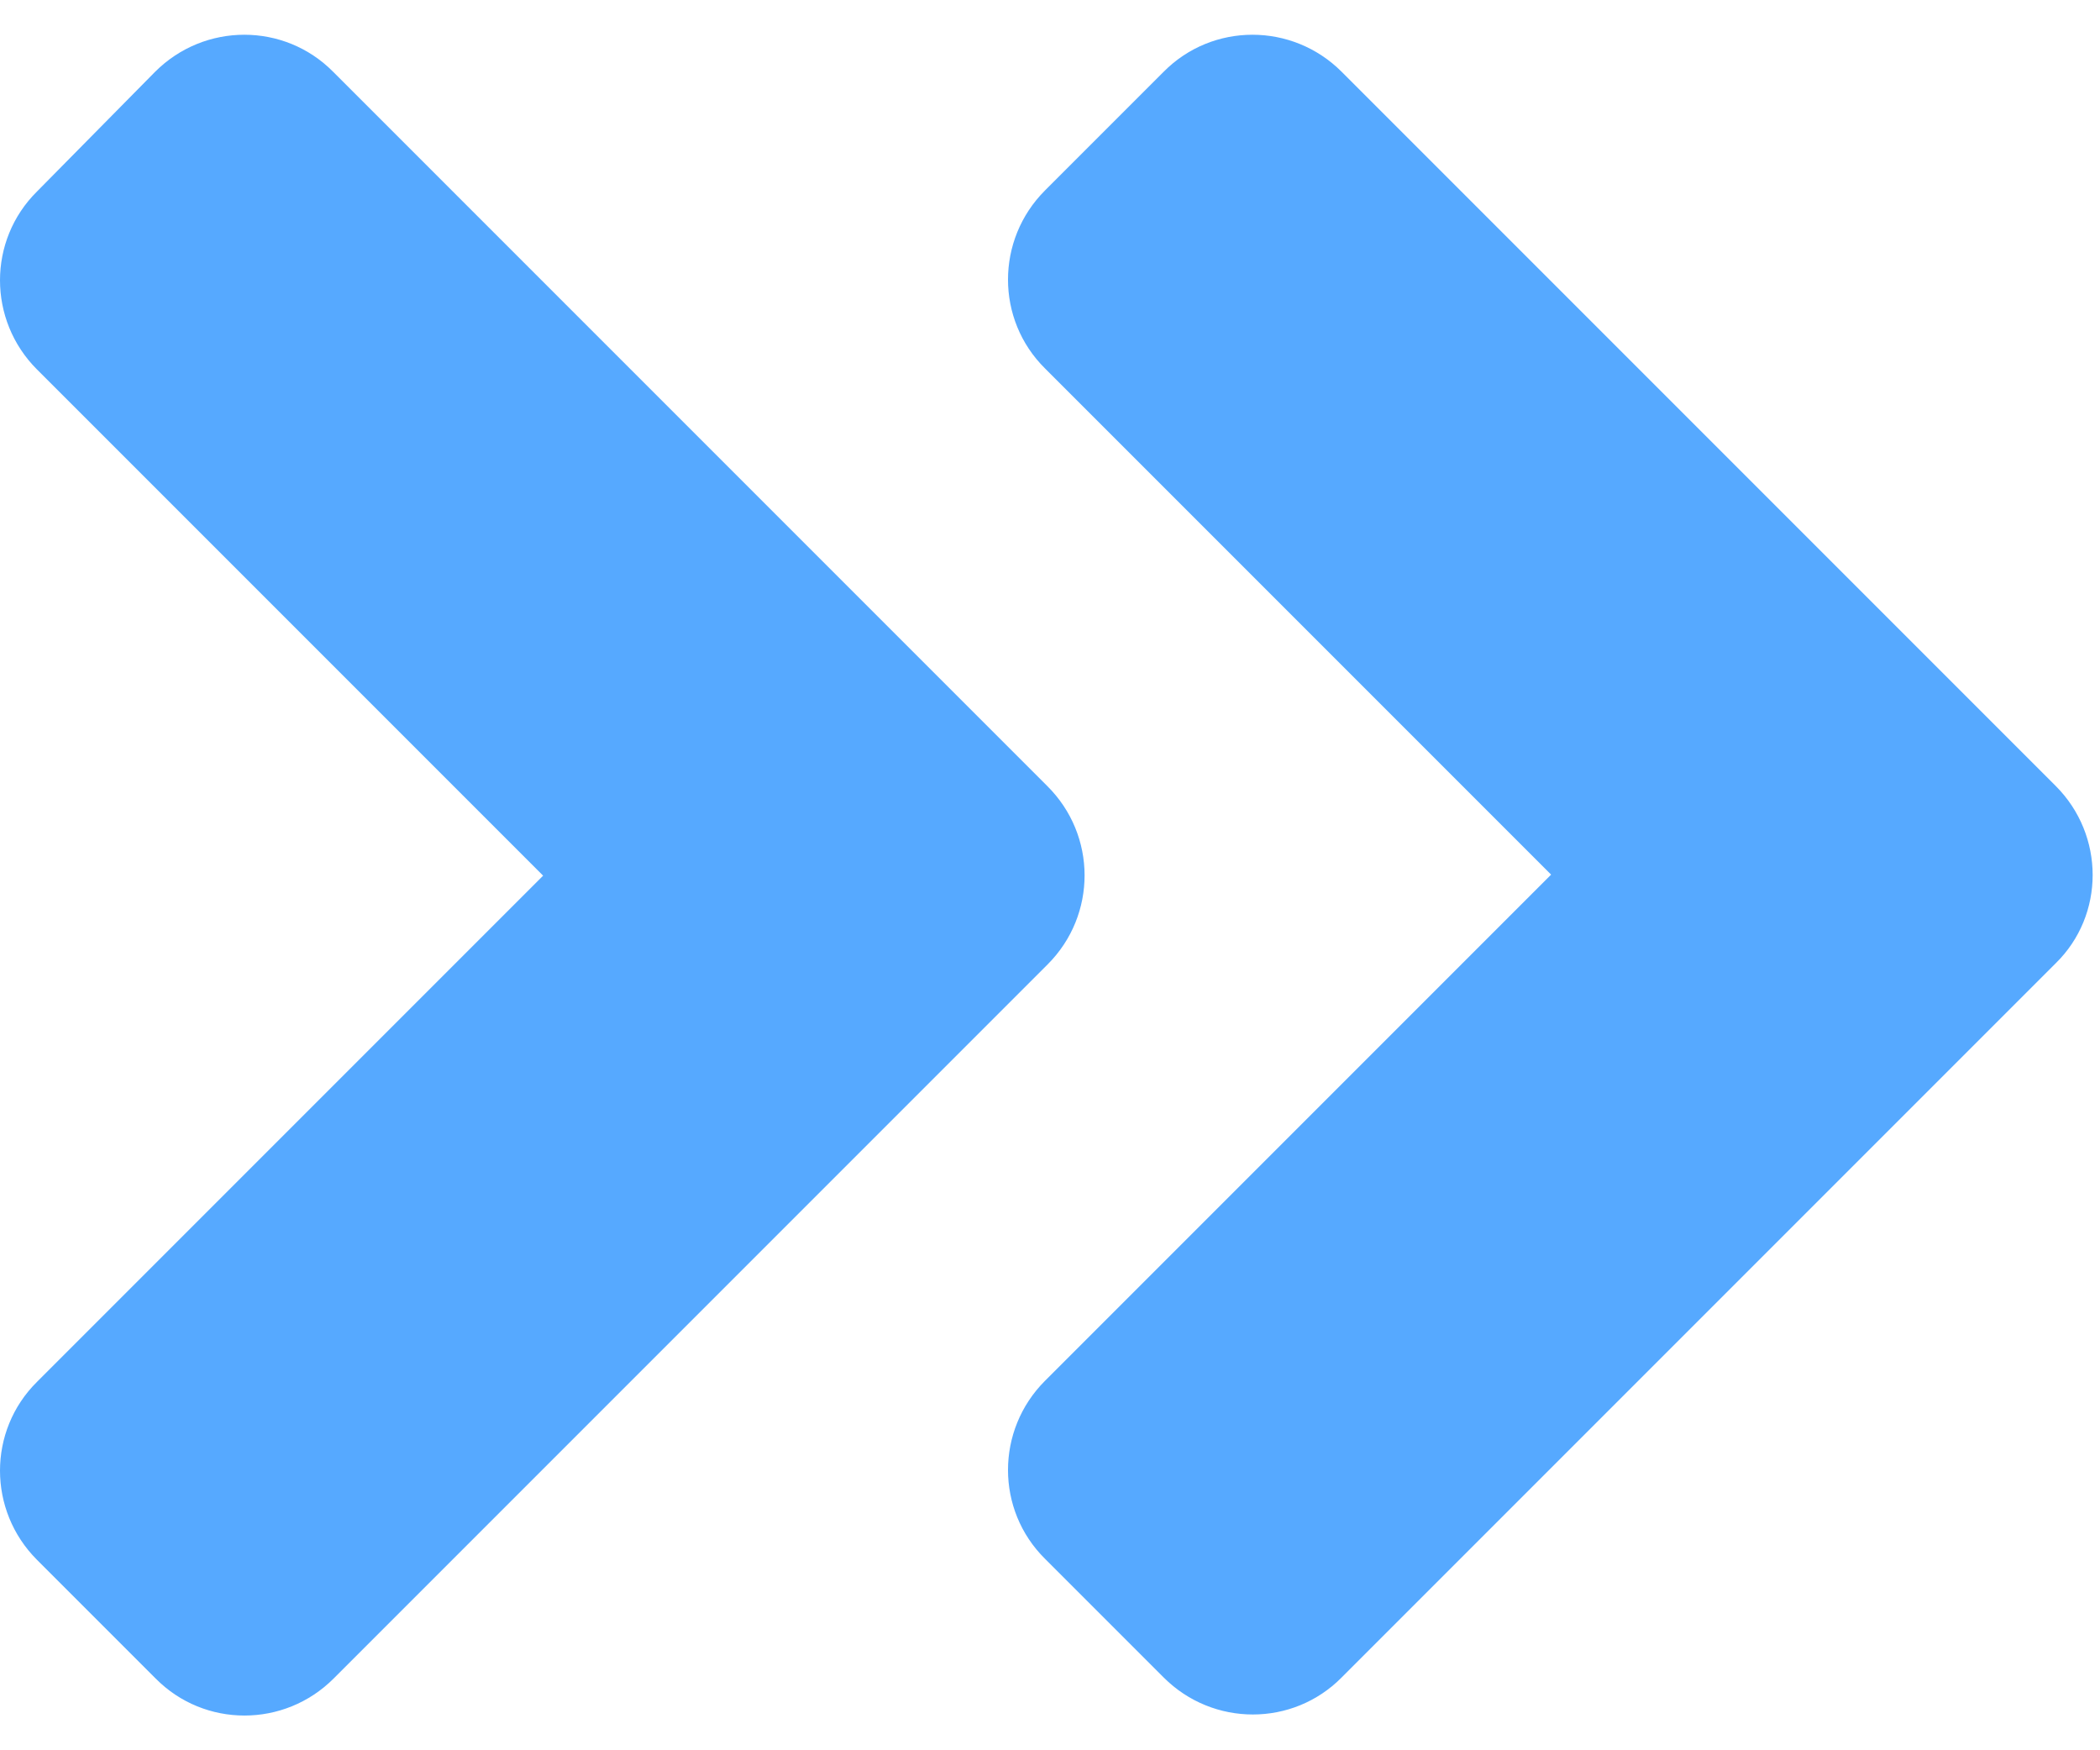 <svg xmlns="http://www.w3.org/2000/svg" width="24" height="20" viewBox="0 0 24 20">
    <g fill="none" fill-rule="evenodd">
        <g fill="#56A9FF">
            <g>
                <g>
                    <g>
                        <g>
                            <path d="M11.973 10.623l-8.16 8.16c-.564.564-1.476.564-2.034 0L.423 17.427c-.564-.564-.564-1.476 0-2.034l5.784-5.784L.423 3.825c-.564-.564-.564-1.476 0-2.034L1.773.423c.564-.564 1.476-.564 2.034 0l8.16 8.16c.57.564.57 1.476.006 2.04zm11.52-2.04l-8.16-8.16c-.564-.564-1.476-.564-2.034 0l-1.356 1.356c-.564.564-.564 1.476 0 2.034l5.784 5.784-5.784 5.784c-.564.564-.564 1.476 0 2.034l1.356 1.356c.564.564 1.476.564 2.034 0l8.16-8.16c.564-.552.564-1.464 0-2.028z" transform="translate(-1135 -1182) translate(443 296) translate(77 884) translate(564) translate(51 2.397)"/>
                        </g>
                    </g>
                </g>
            </g>
        </g>
    </g>
</svg>
